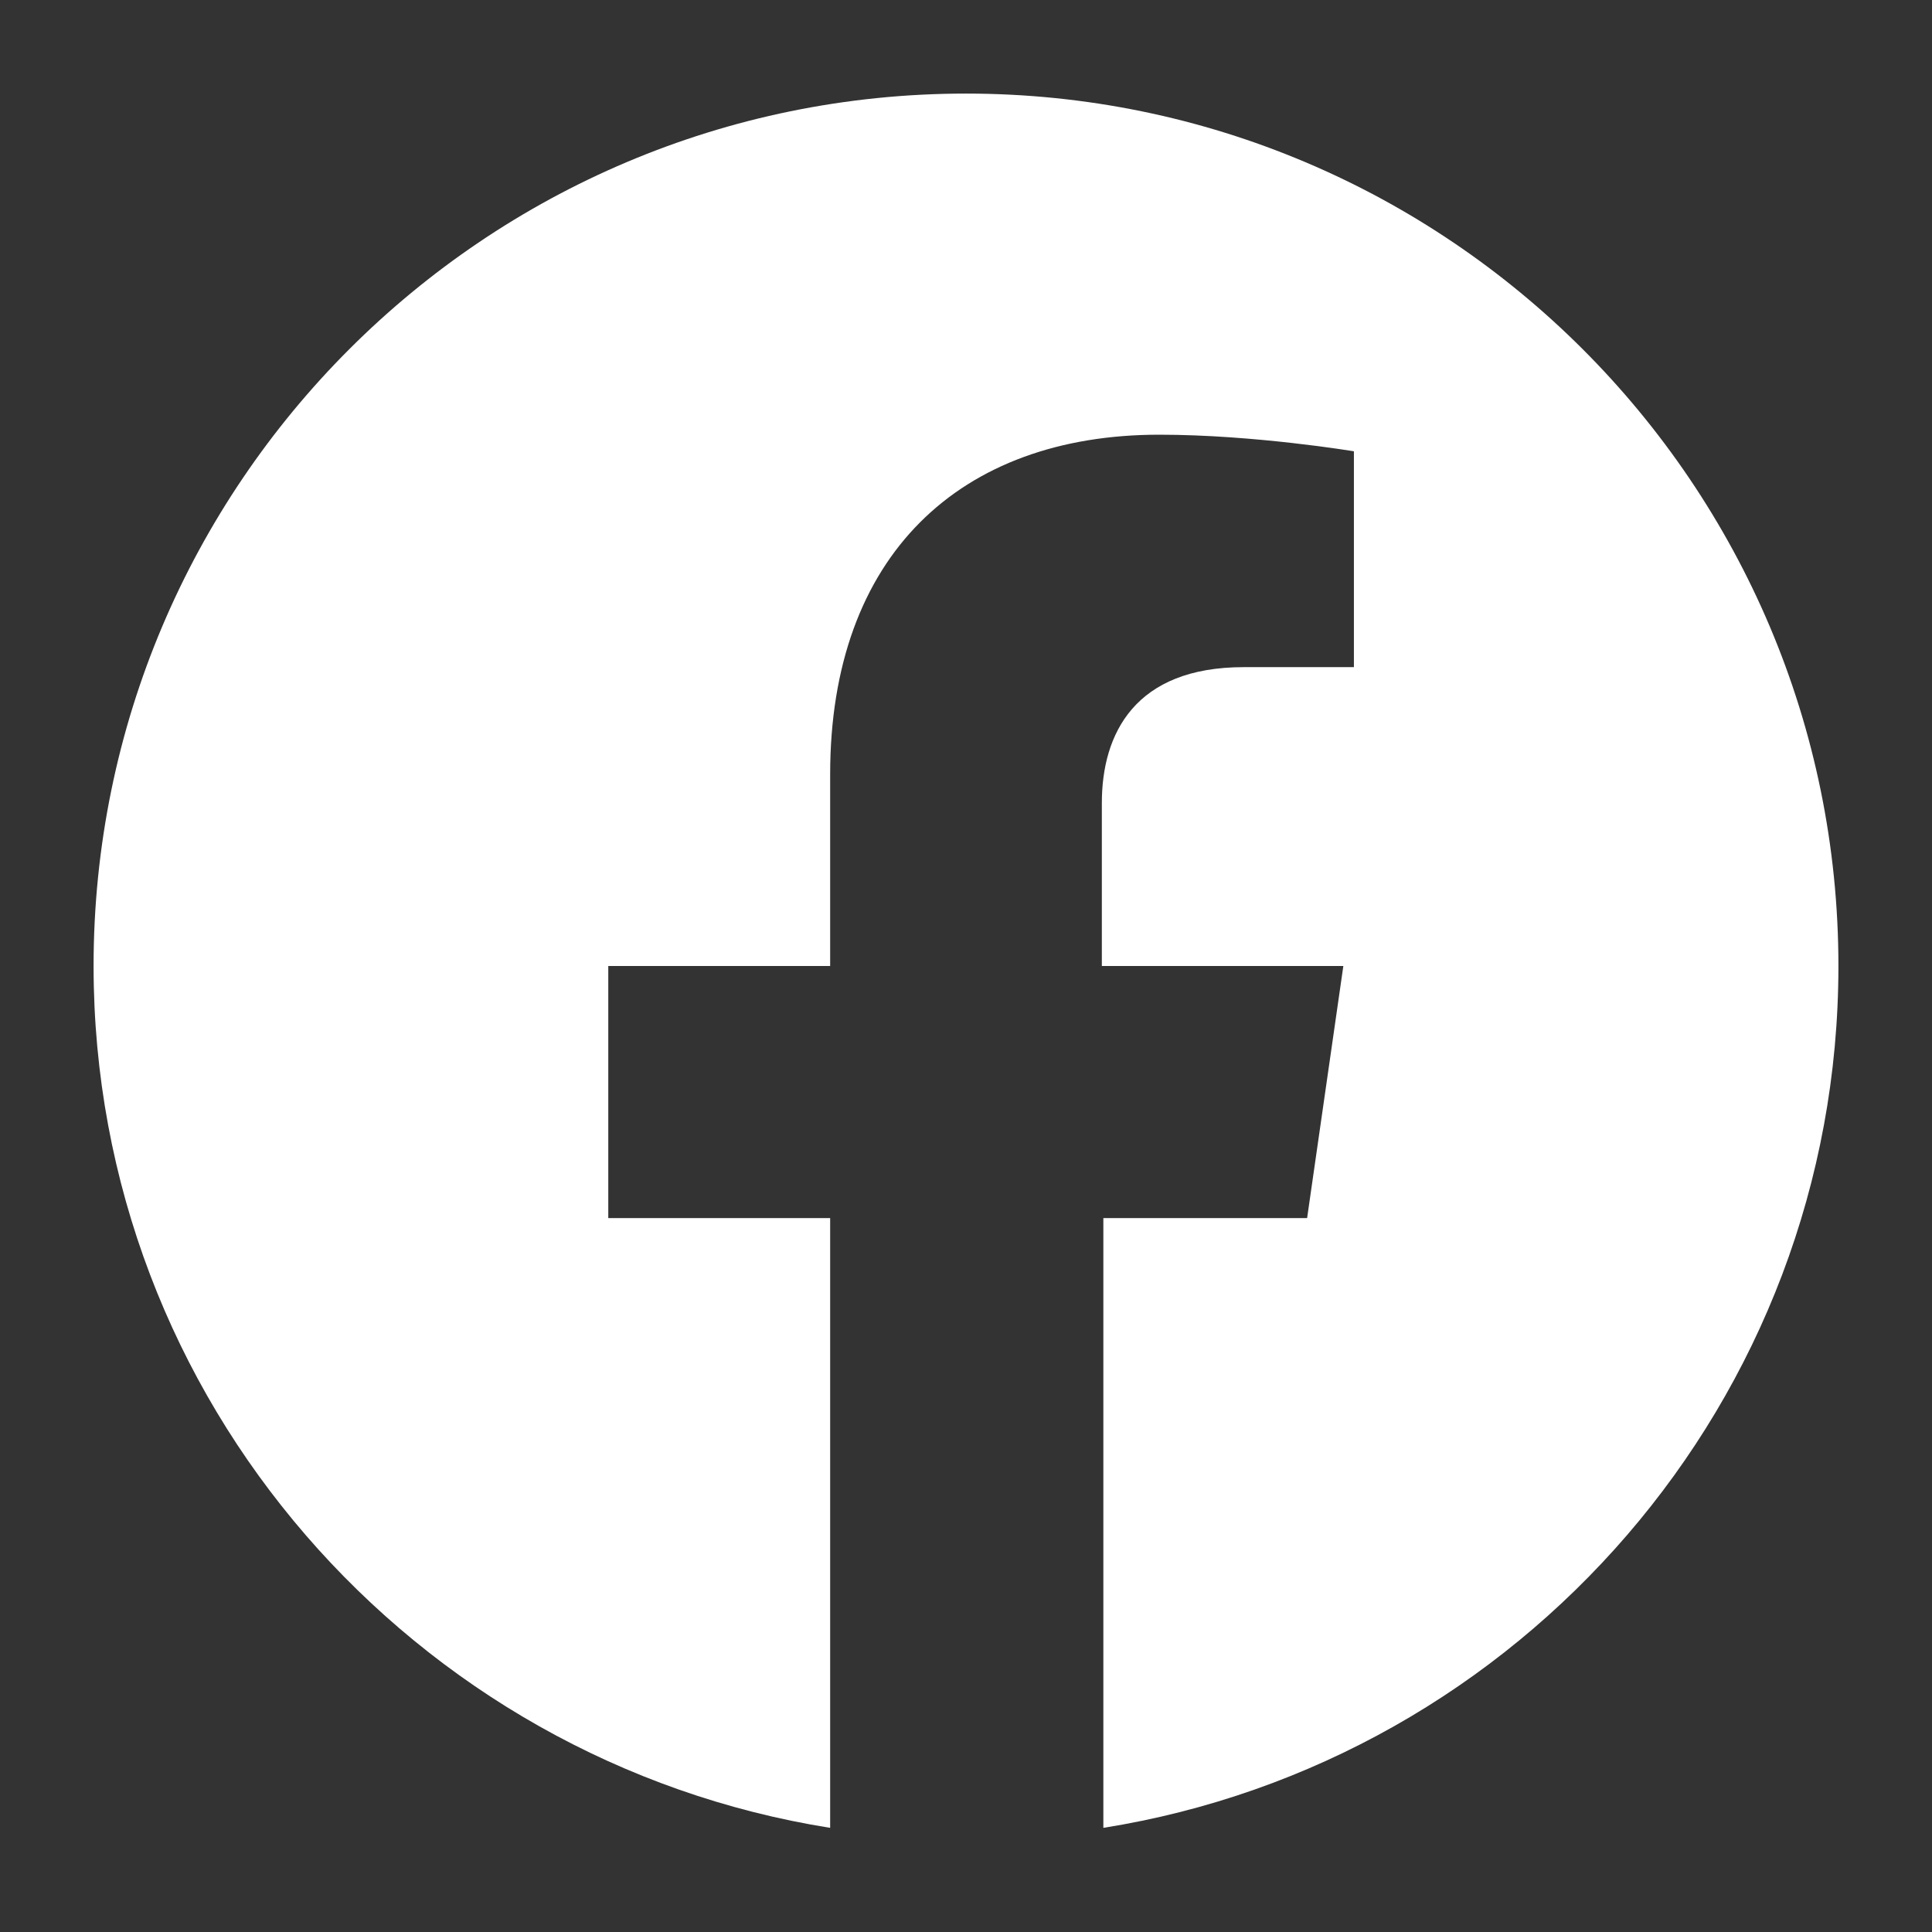 <?xml version="1.0" encoding="utf-8"?>
<!-- Generator: Adobe Illustrator 27.7.0, SVG Export Plug-In . SVG Version: 6.00 Build 0)  -->
<svg version="1.1" id="Layer_1" xmlns="http://www.w3.org/2000/svg" xmlns:xlink="http://www.w3.org/1999/xlink" x="0px" y="0px"
	 viewBox="0 0 128 128" style="enable-background:new 0 0 128 128;" xml:space="preserve">
<rect x="0" y="0" width="128" height="128" fill="#333333" stroke="none"/>
<style type="text/css">
	.st0{fill-rule:evenodd;clip-rule:evenodd;fill:#FFFFFF;}
</style>
<path class="st0" d="M63.8,121.8L63.8,121.8L63.8,121.8L63.8,121.8L63.8,121.8z M64.2,121.8L64.2,121.8L64.2,121.8L64.2,121.8z
	 M63.6,121.8L63.6,121.8L63.6,121.8L63.6,121.8z M64.4,121.8L64.4,121.8L64.4,121.8L64.4,121.8z M63.4,121.8L63.4,121.8L63.4,121.8
	L63.4,121.8L63.4,121.8z M64.6,121.8L64.6,121.8L64.6,121.8L64.6,121.8L64.6,121.8z M64.7,121.8L64.7,121.8L64.7,121.8L64.7,121.8
	L64.7,121.8z M63.2,121.8L63.2,121.8L63.2,121.8L63.2,121.8L63.2,121.8z M64.9,121.8L64.9,121.8L64.9,121.8L64.9,121.8L64.9,121.8z
	 M63,121.8L63,121.8L63,121.8L63,121.8L63,121.8z M65.1,121.7L65.1,121.7L65.1,121.7L65.1,121.7z M62.9,121.7L62.9,121.7L62.9,121.7
	L62.9,121.7L62.9,121.7z M62.7,121.7L62.7,121.7L62.7,121.7L62.7,121.7L62.7,121.7z M65.3,121.7L65.3,121.7L65.3,121.7L65.3,121.7z
	 M62.5,121.7L62.5,121.7L62.5,121.7L62.5,121.7z M65.5,121.7L65.5,121.7L65.5,121.7L65.5,121.7z M65.7,121.7L65.7,121.7L65.7,121.7
	L65.7,121.7L65.7,121.7z M62.3,121.7L62.3,121.7L62.3,121.7L62.3,121.7L62.3,121.7z M62.1,121.7L62.1,121.7L62.1,121.7L62.1,121.7
	L62.1,121.7z M65.9,121.7L65.9,121.7L65.9,121.7L65.9,121.7L65.9,121.7z M66,121.7L66,121.7L66,121.7L66,121.7z M61.9,121.7
	L61.9,121.7L61.9,121.7L61.9,121.7z M61.7,121.7L61.7,121.7L61.7,121.7L61.7,121.7z M66.2,121.7L66.2,121.7L66.2,121.7L66.2,121.7z
	 M61.6,121.7L61.6,121.7L61.6,121.7L61.6,121.7L61.6,121.7z M66.4,121.7L66.4,121.7L66.4,121.7L66.4,121.7L66.4,121.7z M61.3,121.7
	L61.3,121.7L61.3,121.7L61.3,121.7z M66.6,121.7L66.6,121.7L66.6,121.7L66.6,121.7L66.6,121.7z M61.2,121.7L61.2,121.7L61.2,121.7
	L61.2,121.7z M66.8,121.7L66.8,121.7L66.8,121.7L66.8,121.7z M61,121.7L61,121.7L61,121.7L61,121.7z M67,121.7L67,121.7L67,121.7
	L67,121.7z M67.2,121.7L67.2,121.7L67.2,121.7L67.2,121.7L67.2,121.7L67.2,121.7z M60.9,121.7L60.9,121.7L60.9,121.7L60.9,121.7
	L60.9,121.7L60.9,121.7z M67.3,121.7L67.3,121.7L67.3,121.7L67.3,121.7z M60.6,121.7L60.6,121.7L60.6,121.7L60.6,121.7z M60.4,121.7
	L60.4,121.7L60.4,121.7L60.4,121.7L60.4,121.7z M67.5,121.7L67.5,121.7L67.5,121.7L67.5,121.7L67.5,121.7z M60.3,121.6L60.3,121.6
	L60.3,121.6L60.3,121.6L60.3,121.6L60.3,121.6z M67.7,121.6L67.7,121.6L67.7,121.6L67.7,121.6L67.7,121.6L67.7,121.6z M67.9,121.6
	L67.9,121.6L67.9,121.6L67.9,121.6L67.9,121.6z M60,121.6L60,121.6L60,121.6L60,121.6z M59.9,121.6L59.9,121.6L59.9,121.6
	L59.9,121.6L59.9,121.6z M68.1,121.6L68.1,121.6L68.1,121.6L68.1,121.6z M59.7,121.6L59.7,121.6L59.7,121.6L59.7,121.6L59.7,121.6z
	 M68.3,121.6L68.3,121.6L68.3,121.6L68.3,121.6L68.3,121.6z M59.5,121.6L59.5,121.6L59.5,121.6L59.5,121.6z M68.4,121.6L68.4,121.6
	L68.4,121.6L68.4,121.6z M68.6,121.6L68.6,121.6L68.6,121.6L68.6,121.6z M59.3,121.6L59.3,121.6L59.3,121.6L59.3,121.6L59.3,121.6z
	 M59.2,121.6L59.2,121.6L59.2,121.6L59.2,121.6z M68.8,121.6L68.8,121.6L68.8,121.6L68.8,121.6z M59,121.5L59,121.5L59,121.5
	L59,121.5L59,121.5z M69,121.5L69,121.5L69,121.5L69,121.5L69,121.5z M69.2,121.5L69.2,121.5L69.2,121.5L69.2,121.5L69.2,121.5z
	 M58.8,121.5L58.8,121.5L58.8,121.5L58.8,121.5L58.8,121.5z M58.6,121.5L58.6,121.5L58.6,121.5L58.6,121.5z M69.4,121.5L69.4,121.5
	L69.4,121.5L69.4,121.5z M55,121.1C27.4,116.7,6.2,92.8,6.2,64C6.2,32.1,32.1,6.2,64,6.2s57.8,25.9,57.8,57.8
	c0,28.8-21.1,52.7-48.7,57.1V80.7h13.5L89,64H73V53.2c0-4.6,2.2-9,9.4-9h7.3V29.9c0,0-6.6-1.1-12.9-1.1c-13.2,0-21.8,8-21.8,22.5V64
	H40.3v16.7H55V121.1z"/>
</svg>
